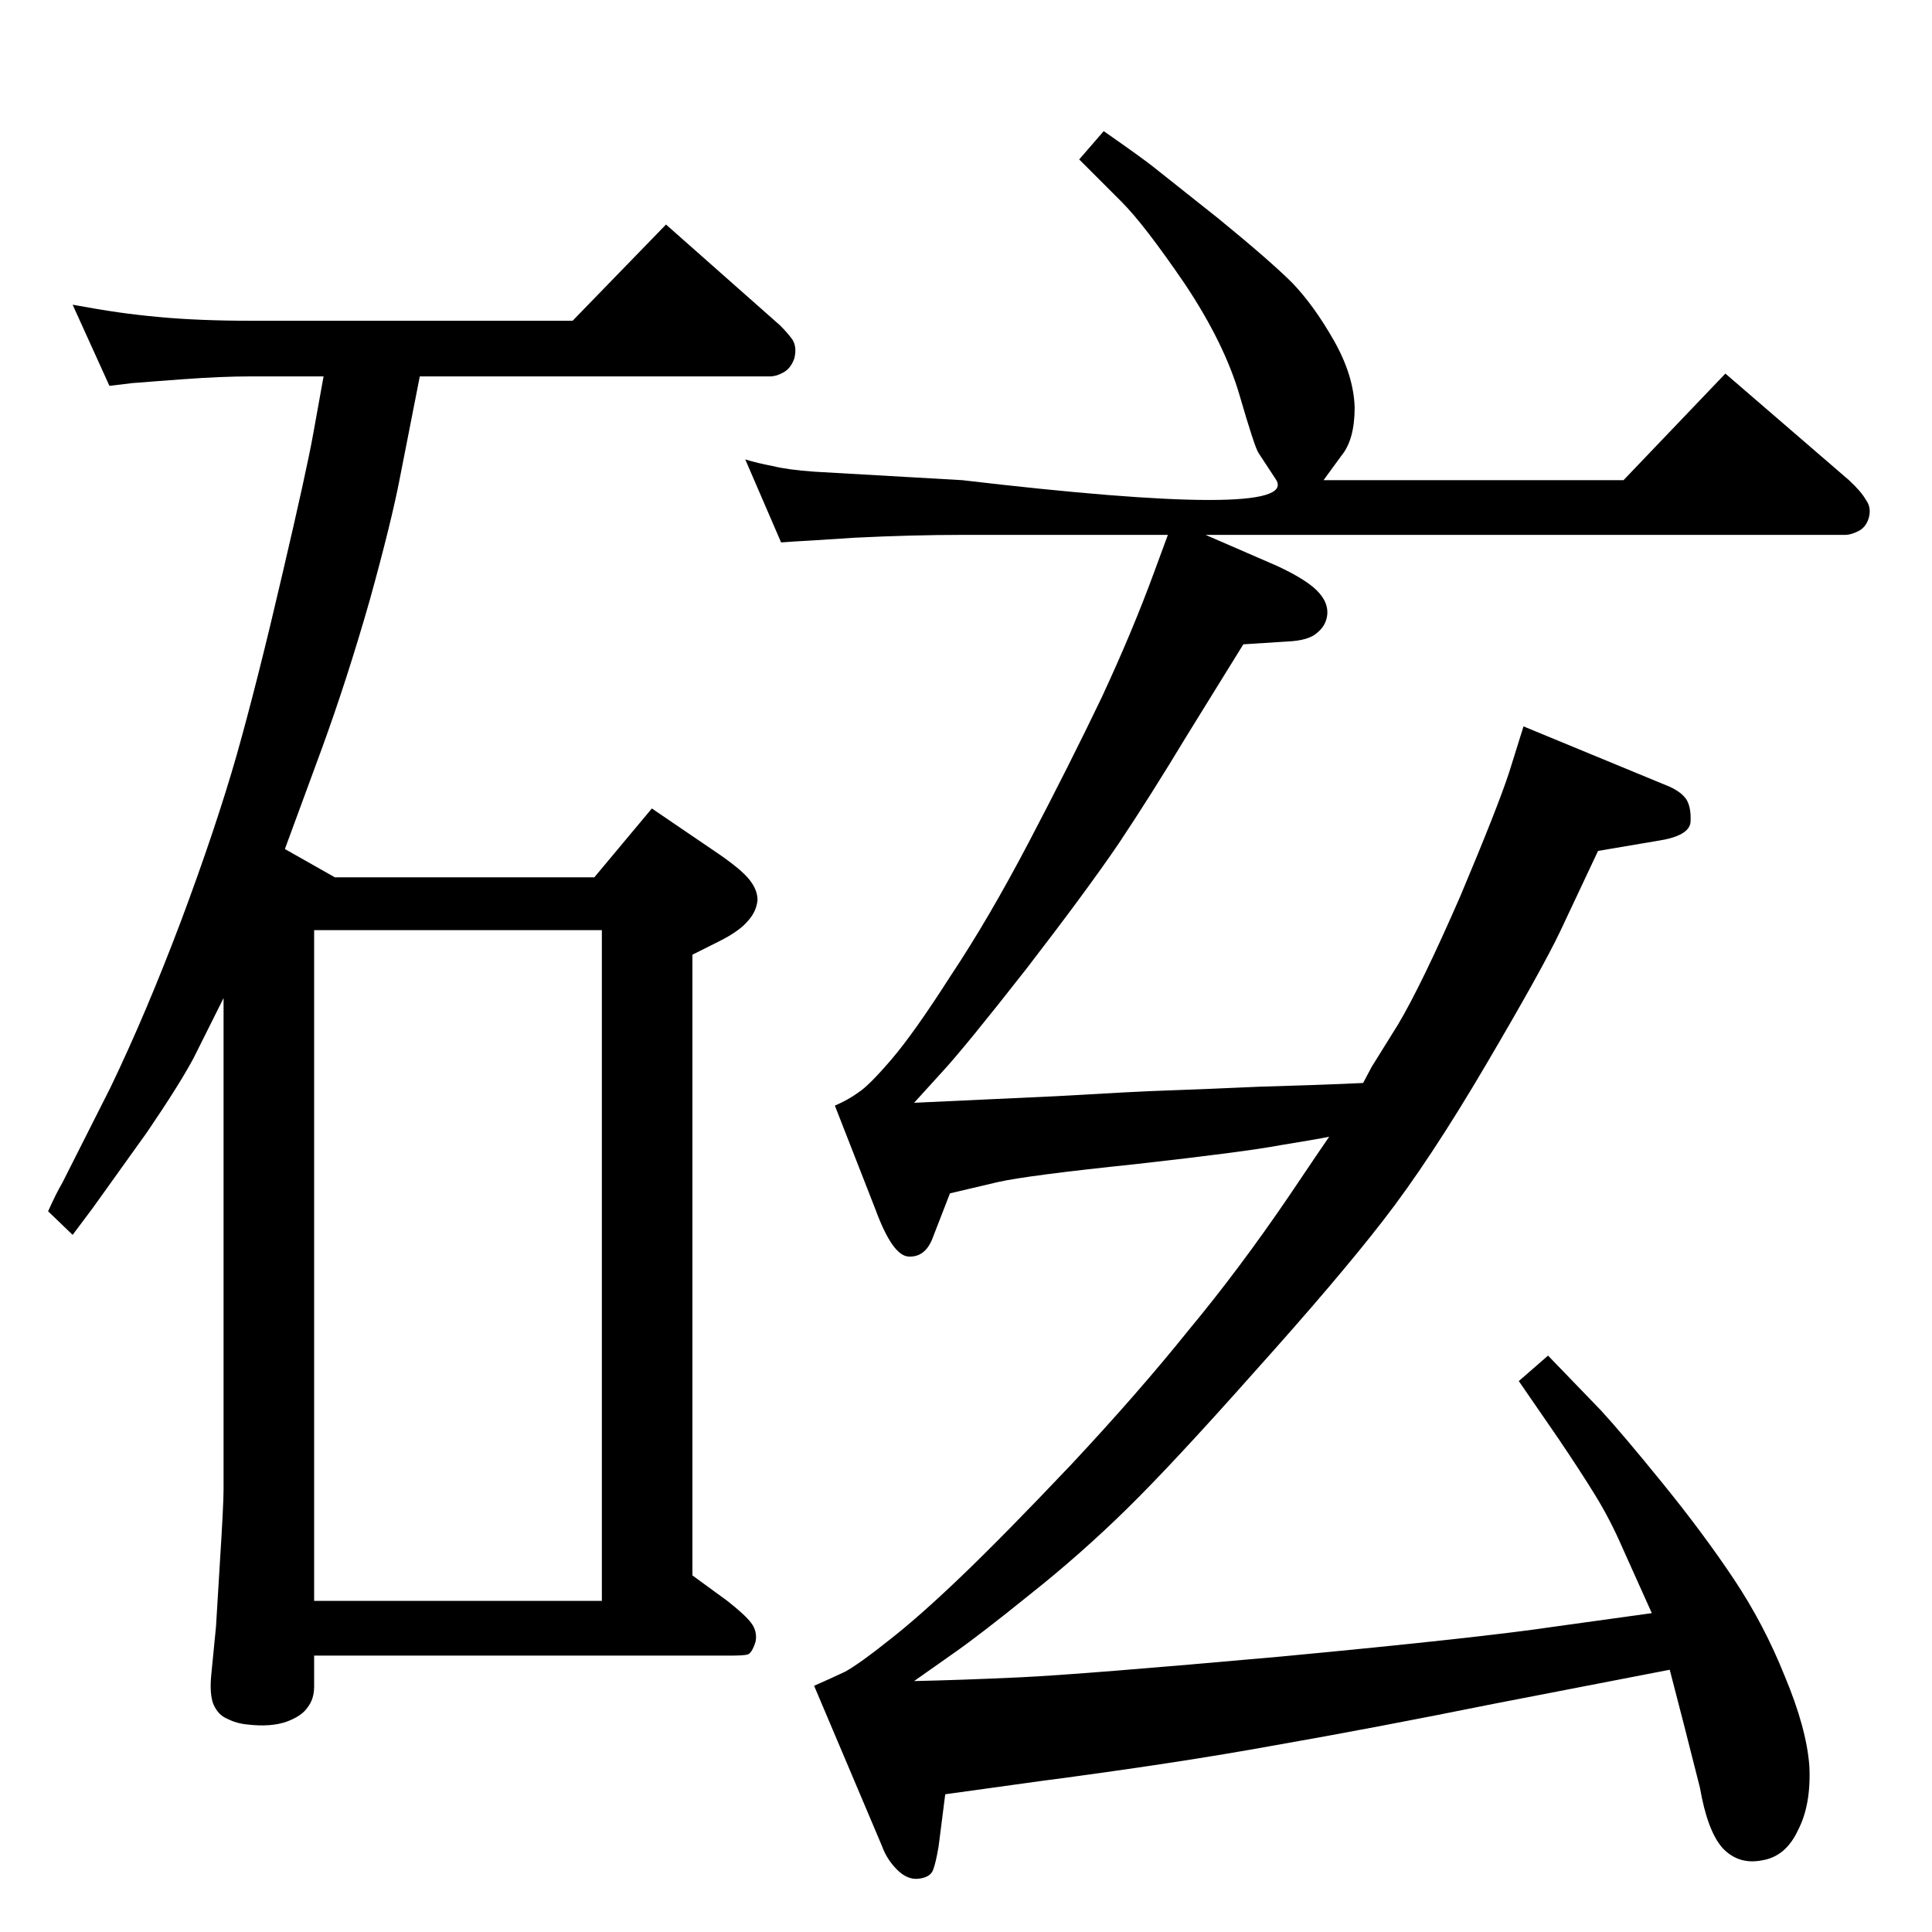 <?xml version="1.0" standalone="no"?>
<!DOCTYPE svg PUBLIC "-//W3C//DTD SVG 1.1//EN" "http://www.w3.org/Graphics/SVG/1.1/DTD/svg11.dtd" >
<svg xmlns="http://www.w3.org/2000/svg" xmlns:xlink="http://www.w3.org/1999/xlink" version="1.1" viewBox="0 0 2048 2048">
  <g transform="matrix(1 0 0 -1 0 2048)">
   <path fill="currentColor"
d="M1409 843q-15 -3 -52 -9q-37 -7 -153 -20q-115 -12 -146 -19l-51 -12l-19 -49q-8 -19 -25 -18t-35 50l-43 110q14 6 25 14q11 7 35 35t63 89q40 60 83 142t77 153q33 71 56 134l14 38h-218q-53 0 -114 -3q-61 -4 -64 -4l-14 -1l-38 88q13 -4 29 -7q16 -4 44 -6l157 -9
q357 -42 333 0l-19 29q-4 6 -20 61t-58 118q-43 63 -67 87l-45 45l26 30q43 -30 54 -39l68 -54q55 -45 78 -68q23 -24 44 -61t22 -71q0 -34 -14 -51l-19 -26h318l108 113l131 -113q13 -12 18 -21q6 -8 3 -19q-3 -10 -11 -14t-14 -4h-678l76 -33q30 -14 42 -26t11 -25
q-1 -12 -11 -20q-9 -8 -31 -9l-47 -3l-60 -97q-38 -63 -72 -114q-34 -50 -98 -133q-65 -83 -89 -109l-30 -33q67 3 151 7q85 5 116 6t98 4q67 2 89 3l22 1q7 13 9 17l28 45q25 42 66 136q40 95 52 132l15 48l155 -64q13 -6 18 -14q5 -9 4 -24q-2 -14 -33 -19l-65 -11
l-40 -85q-19 -40 -79 -142t-109 -165q-48 -62 -136 -160q-87 -98 -136 -146t-102 -90q-52 -42 -79 -61l-44 -31q48 1 113 4q64 3 276 22q212 20 292 32l101 14l-31 69q-13 30 -29 56t-39 60l-42 61l31 27l56 -58q23 -25 66 -78t75 -101t54 -103q23 -55 26 -95q2 -41 -12 -68
q-13 -28 -38 -32q-25 -5 -42 13q-16 18 -24 64l-17 67l-15 58l-186 -36q-129 -26 -232 -44q-104 -19 -249 -38l-101 -14l-7 -55q-3 -18 -6 -25.5t-15 -9t-23 9.5t-16 25l-72 170q16 7 33 15q16 9 46 33q31 24 76 67q46 44 118 120q71 76 124 142q54 65 107 143l29 43z
M445 1649l-21 -107q-9 -47 -32 -130q-24 -84 -51 -158l-39 -106l53 -30h275l61 73l72 -49q23 -16 31 -26q9 -11 9 -22q-1 -12 -10 -22q-9 -11 -31 -22l-28 -14v-658l37 -27q19 -15 25 -23q7 -9 5 -20q-4 -13 -9 -14t-17 -1h-442v-33q0 -13 -7 -22q-6 -9 -22 -15
q-17 -6 -42 -3q-11 1 -21 6q-10 4 -15 16q-4 11 -2 31l5 51q0 2 4 66q4 63 4 79v521l-32 -64q-15 -28 -49 -78l-58 -81l-21 -28l-26 25q9 20 15 30l51 101q38 79 75 177q37 99 59 176q22 78 48 190q26 111 33 150l11 61h-78q-30 0 -71 -3l-27 -2q-24 -2 -26 -2l-25 -3
l-39 86q27 -5 48 -8t43 -5q21 -2 46 -3q24 -1 51 -1h342l99 102l121 -107q8 -8 13 -15q5 -8 2 -20q-4 -11 -12 -15q-7 -4 -14 -4h-371zM333 351h305v711h-305v-711z" />
  </g>

</svg>
